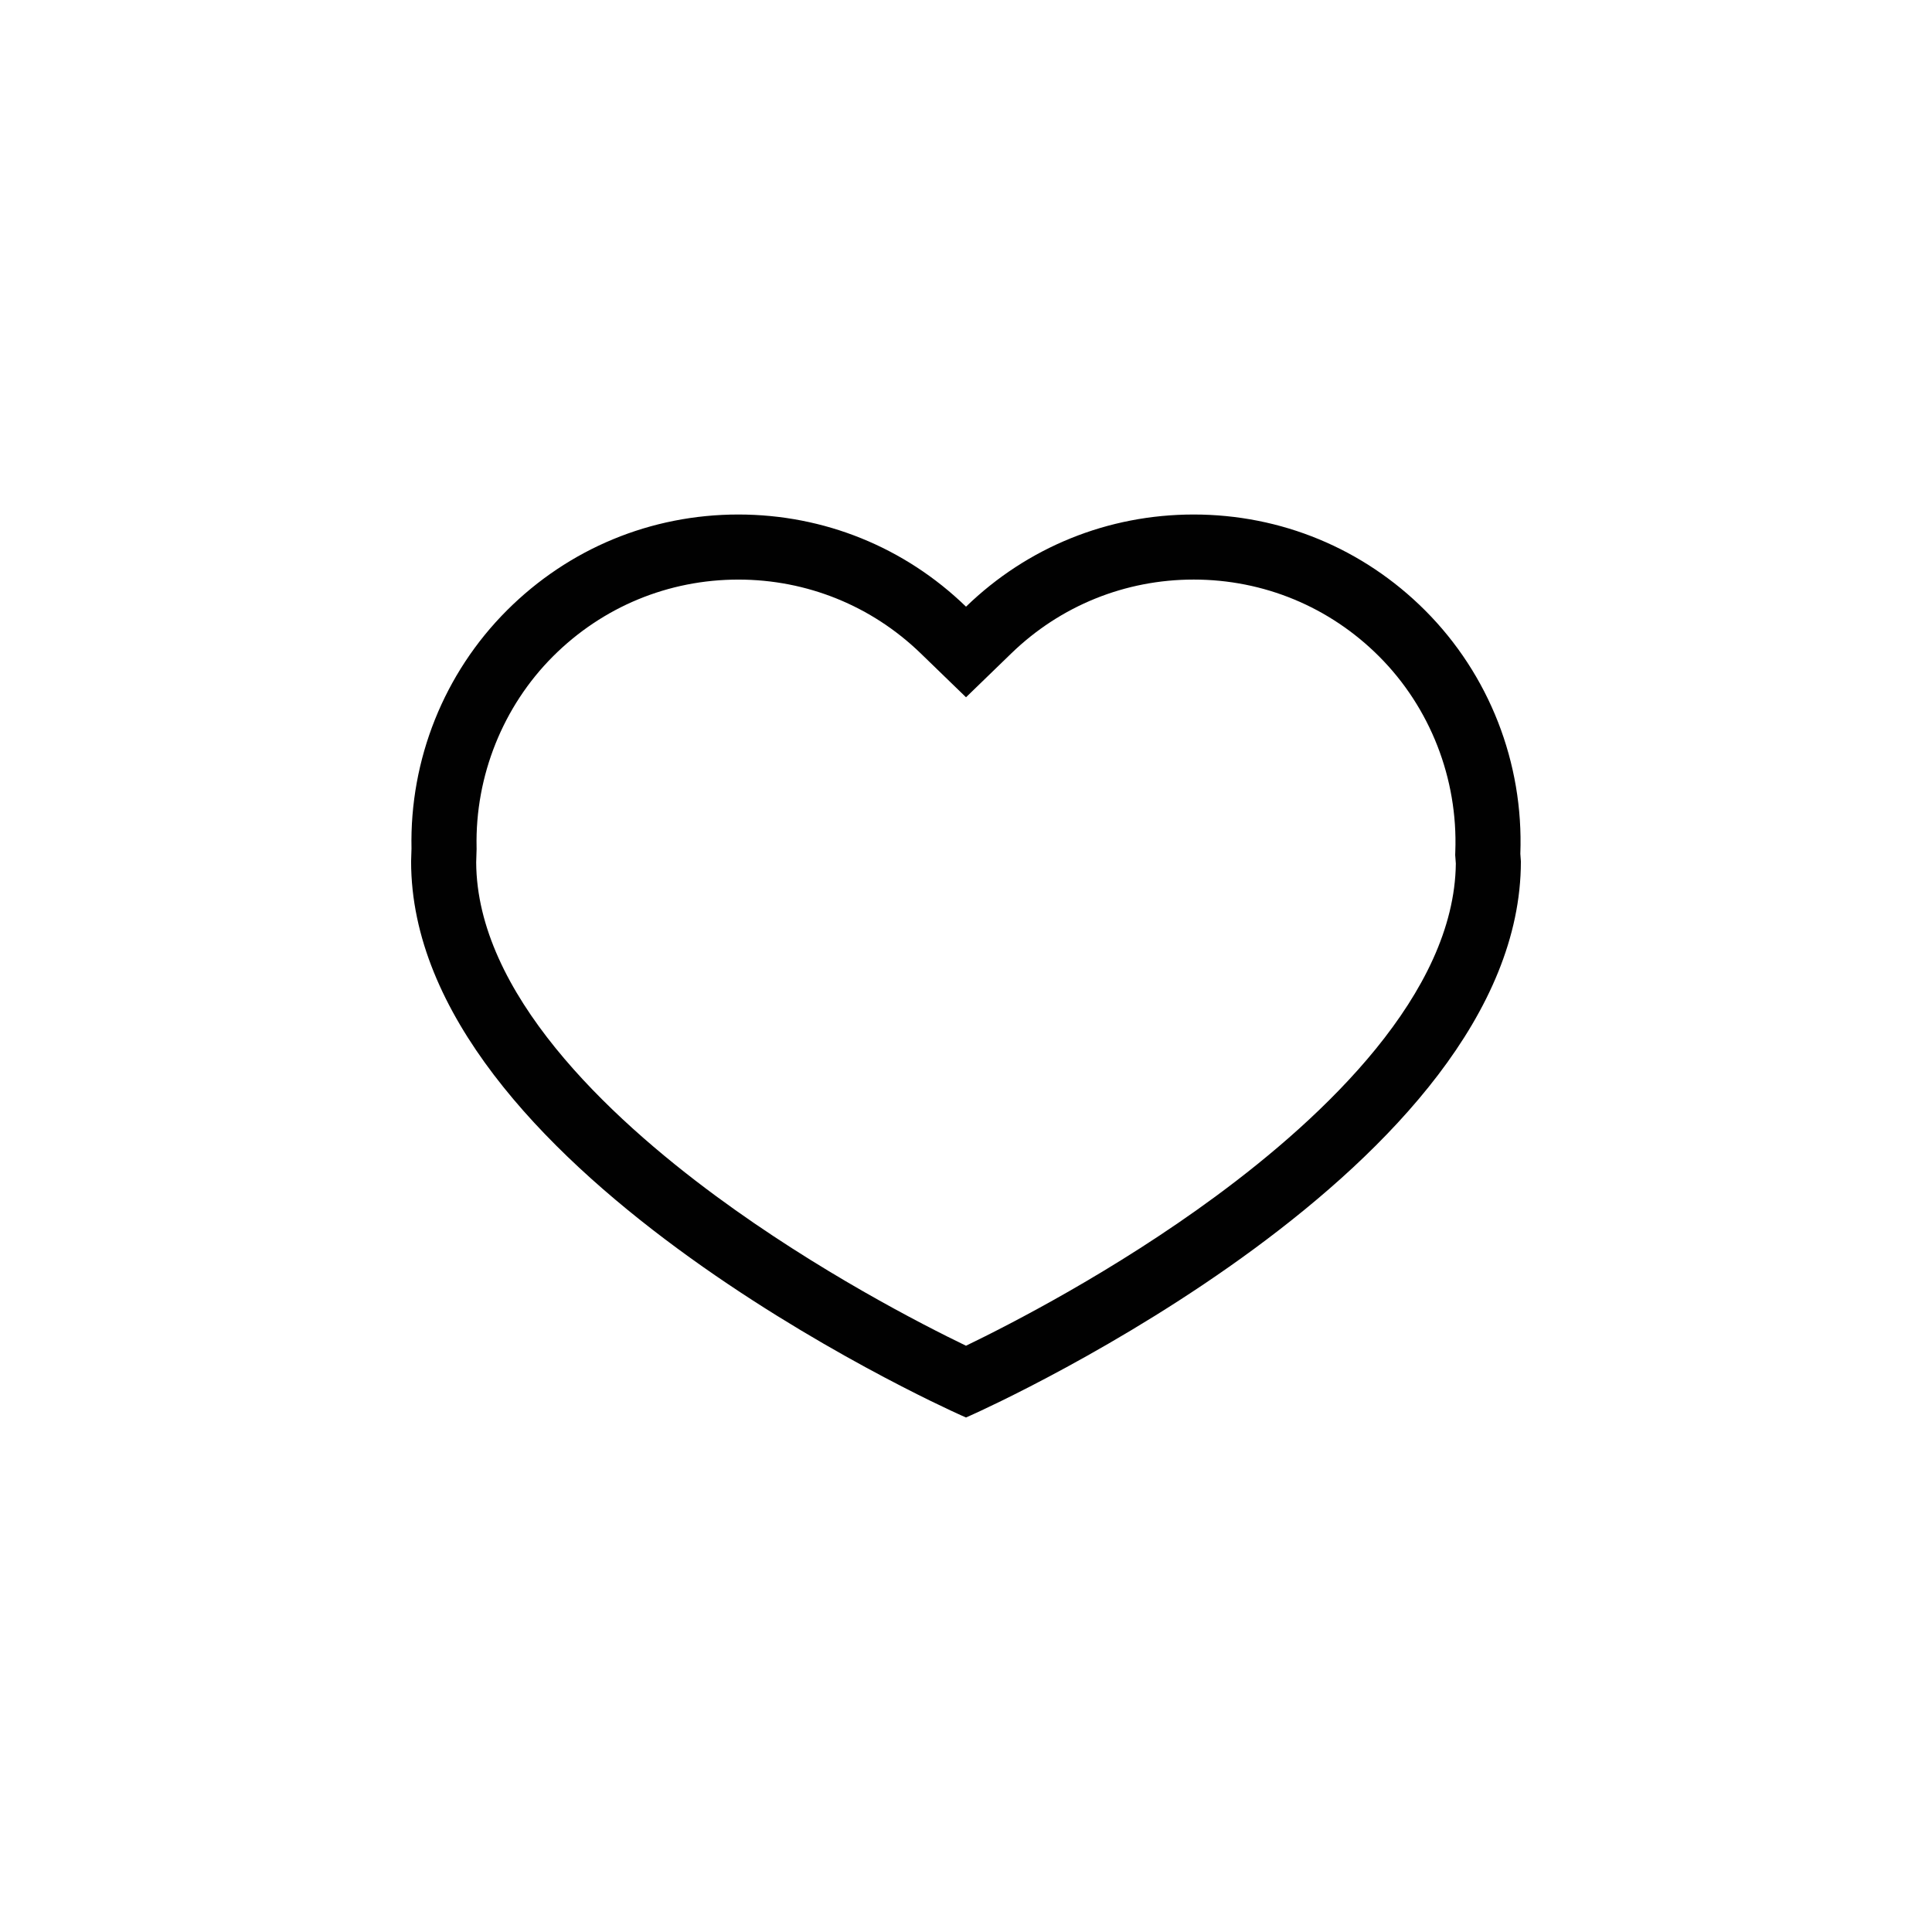 <svg xmlns="http://www.w3.org/2000/svg" width="650" height="650" viewBox="0 0 650 650"><path fill="#010101" d="M401.592 194.988c23.555 0 45.71 9.176 62.37 25.836 17.216 17.217 26.565 41.138 25.66 65.633l-.04 1.202.09 1.202.125 1.683c-.49 43.678-44.098 84.923-80.723 111.897-34.21 25.208-69.28 43.17-84.075 50.312-14.762-7.127-49.84-25.1-84.068-50.312-36.73-27.06-80.506-68.485-80.723-112.312l.124-3.934.018-.58-.01-.58c-.504-23.962 8.862-47.36 25.707-64.204 16.66-16.66 38.812-25.837 62.367-25.837 23.035 0 44.83 8.82 61.357 24.833l15.234 14.76 15.234-14.76c16.518-16.02 38.307-24.84 61.35-24.84m0-21.888c-28.818 0-55.94 11.002-76.583 31.007-20.652-20.013-47.776-31.007-76.6-31.007-29.406 0-57.053 11.458-77.854 32.25-21.182 21.176-32.74 50.165-32.11 80.145l-.132 4.307c0 102.344 177.376 182.935 184.927 186.312l1.76.786 1.76-.788c7.55-3.377 184.926-83.968 184.926-186.312l-.184-2.54c1.14-30.608-10.463-60.32-32.06-81.918-20.8-20.792-48.446-32.242-77.85-32.242z"/></svg>